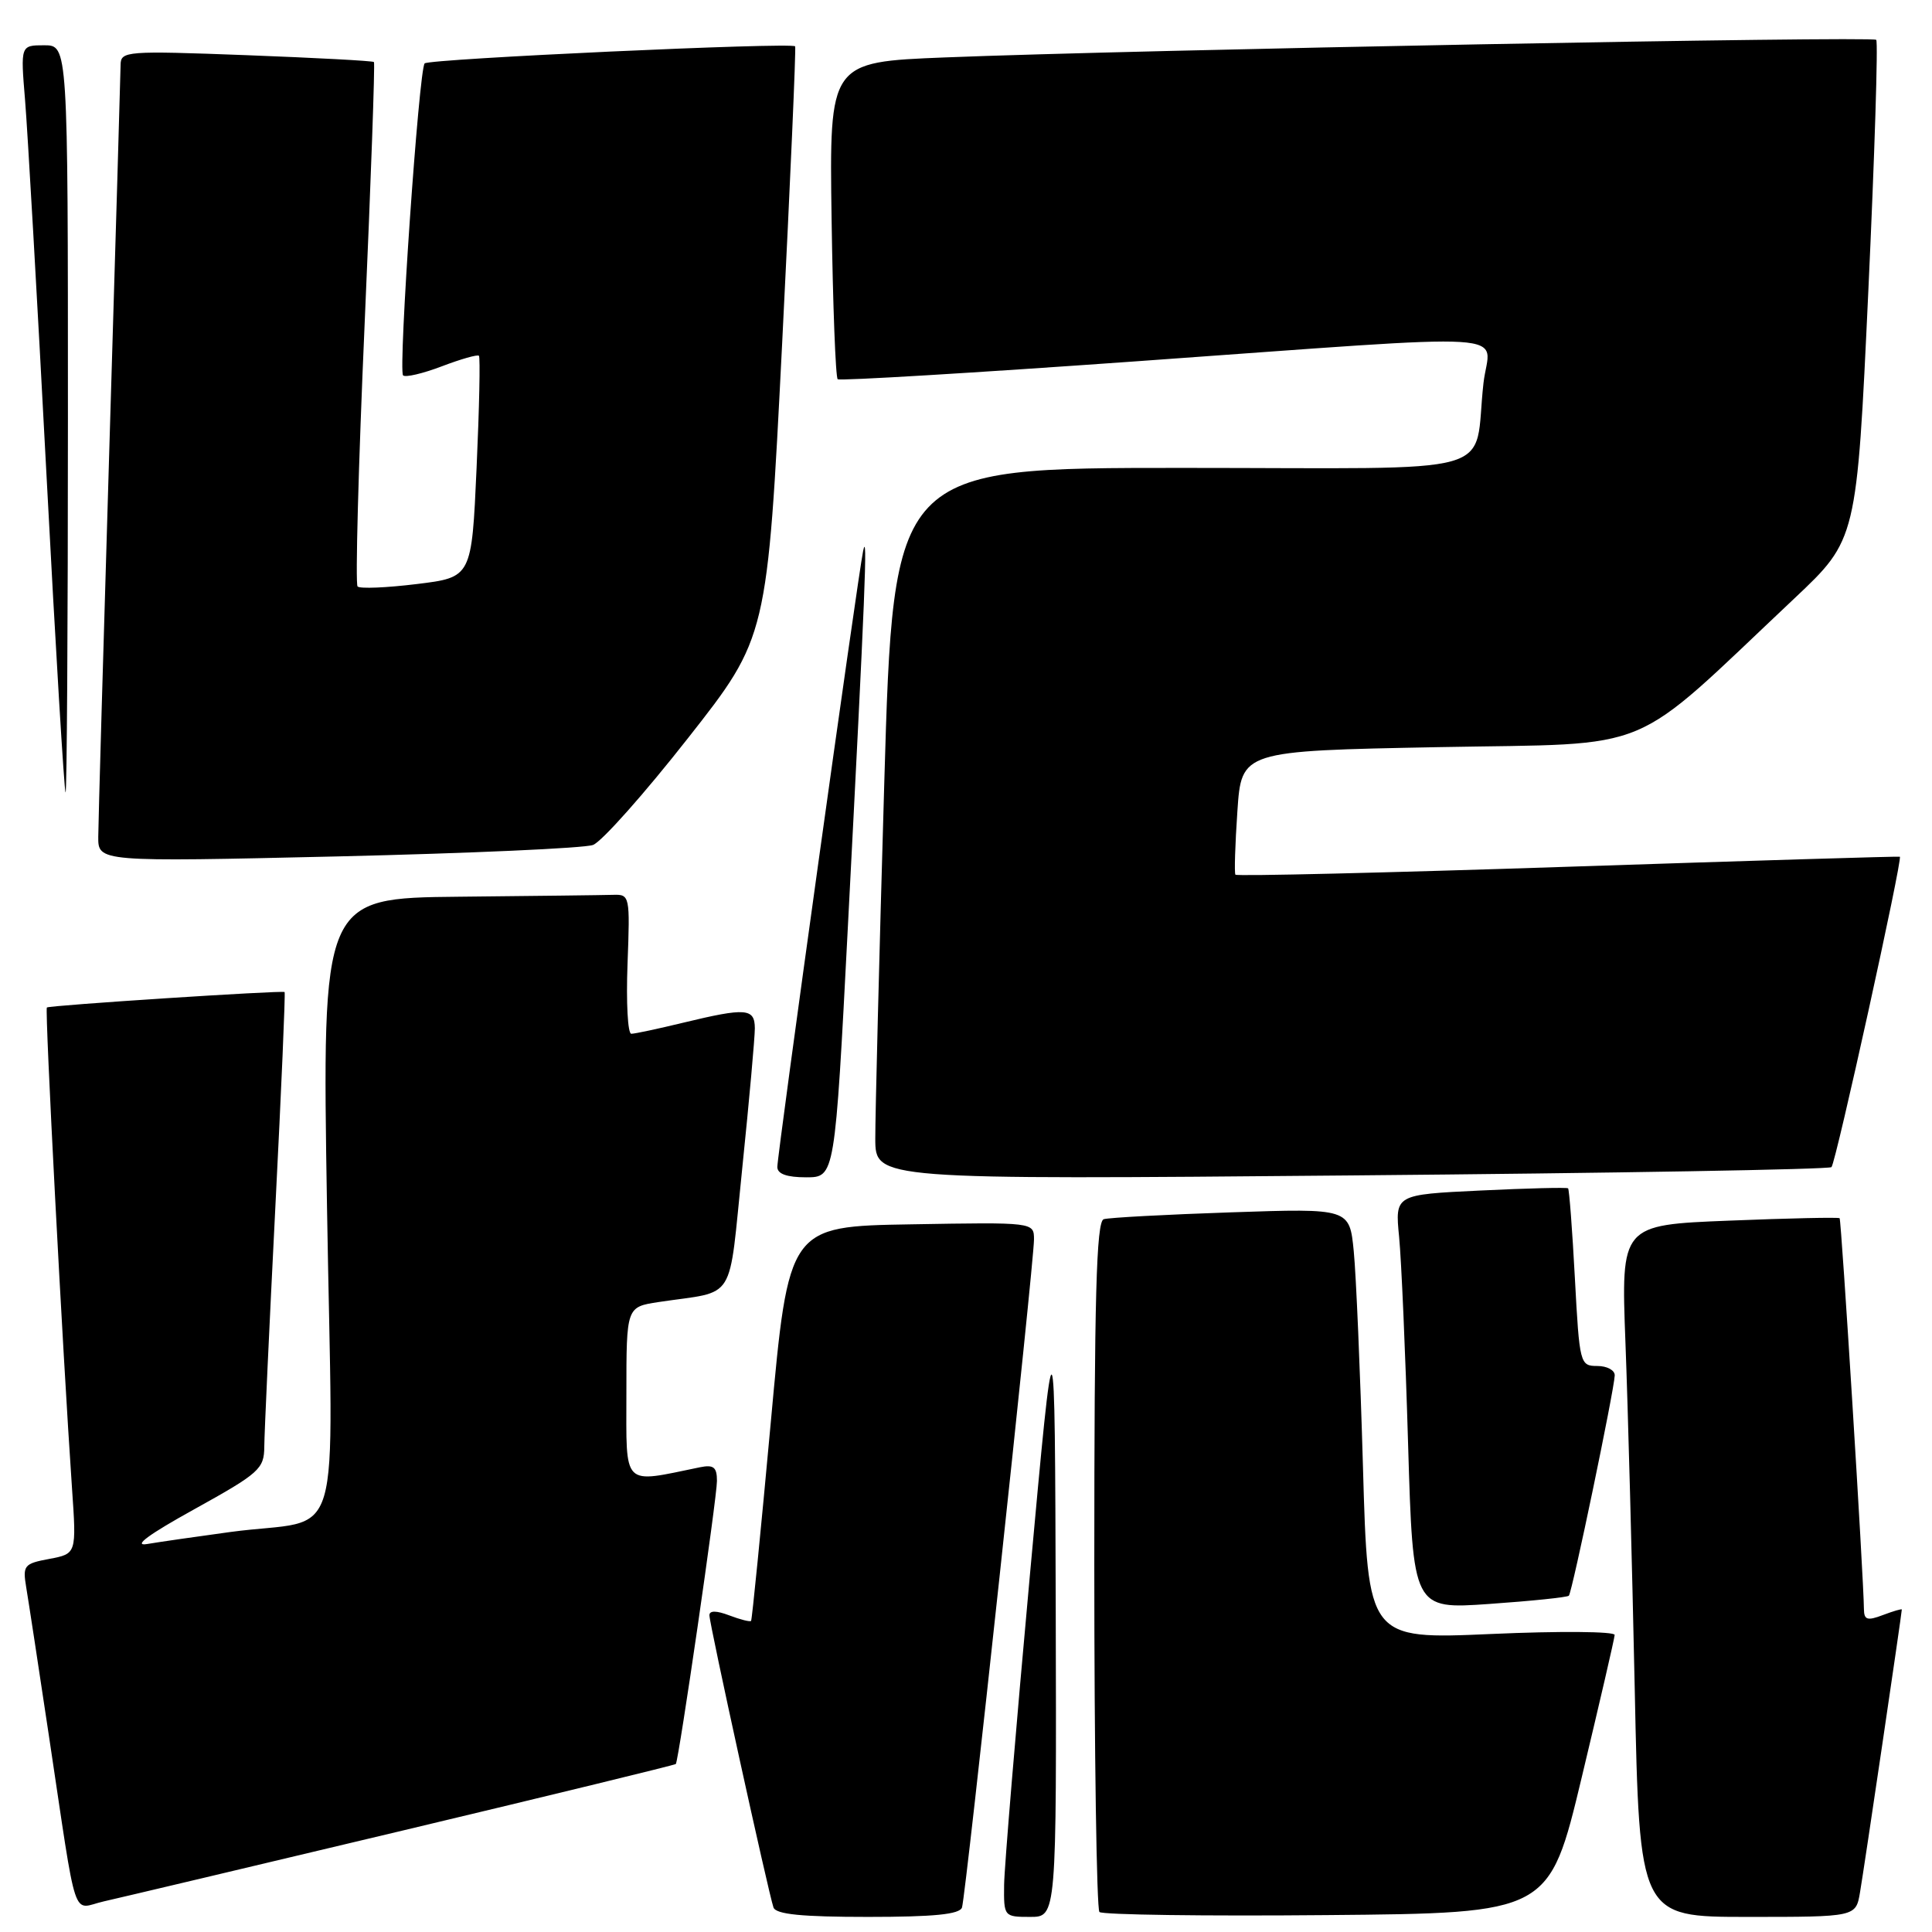 <?xml version="1.0" encoding="UTF-8" standalone="no"?>
<!DOCTYPE svg PUBLIC "-//W3C//DTD SVG 1.1//EN" "http://www.w3.org/Graphics/SVG/1.1/DTD/svg11.dtd" >
<svg xmlns="http://www.w3.org/2000/svg" xmlns:xlink="http://www.w3.org/1999/xlink" version="1.1" viewBox="0 0 256 256">
 <g >
 <path fill="currentColor"
d=" M 127.47 252.75 C 127.98 251.18 137.01 167.31 137.01 164.23 C 137.00 161.95 137.00 161.95 120.75 162.23 C 104.50 162.50 104.50 162.50 102.13 188.50 C 100.82 202.80 99.65 214.63 99.52 214.78 C 99.38 214.93 98.09 214.60 96.64 214.05 C 94.93 213.40 94.00 213.39 94.00 214.03 C 94.00 215.18 101.84 250.90 102.49 252.75 C 102.82 253.66 106.25 254.00 115.00 254.00 C 123.77 254.00 127.17 253.66 127.47 252.75 Z  M 139.89 213.25 C 139.77 172.50 139.77 172.50 136.44 209.00 C 134.61 229.07 133.08 247.41 133.05 249.75 C 133.00 253.95 133.04 254.00 136.50 254.00 C 140.00 254.00 140.00 254.00 139.89 213.25 Z  M 209.59 235.50 C 211.96 225.60 213.93 217.11 213.95 216.64 C 213.98 216.17 206.63 216.11 197.63 216.51 C 181.25 217.23 181.25 217.23 180.60 194.37 C 180.24 181.79 179.69 168.94 179.38 165.80 C 178.82 160.11 178.82 160.11 163.16 160.64 C 154.55 160.93 146.94 161.34 146.25 161.55 C 145.27 161.85 145.00 171.88 145.00 207.30 C 145.00 232.25 145.31 252.97 145.68 253.35 C 146.06 253.72 159.62 253.91 175.82 253.76 C 205.28 253.50 205.28 253.50 209.59 235.50 Z  M 246.46 250.75 C 246.99 247.69 252.00 213.76 252.00 213.27 C 252.00 213.15 250.88 213.48 249.50 214.00 C 247.43 214.79 247.00 214.65 246.98 213.23 C 246.95 209.13 243.99 161.66 243.76 161.42 C 243.62 161.28 237.04 161.42 229.14 161.74 C 214.79 162.31 214.79 162.31 215.38 177.90 C 215.71 186.48 216.26 207.11 216.61 223.75 C 217.24 254.00 217.24 254.00 231.57 254.00 C 245.91 254.00 245.91 254.00 246.46 250.75 Z  M 53.43 242.54 C 73.19 237.83 89.44 233.87 89.55 233.74 C 89.94 233.25 95.01 198.42 95.00 196.23 C 95.00 194.41 94.56 194.05 92.75 194.42 C 82.33 196.56 83.00 197.23 83.00 184.63 C 83.00 173.18 83.00 173.18 87.25 172.53 C 97.73 170.95 96.47 172.97 98.36 154.71 C 99.28 145.79 100.02 137.49 100.02 136.25 C 100.00 133.59 98.87 133.50 90.50 135.52 C 87.20 136.32 84.12 136.98 83.65 136.98 C 83.18 136.99 82.96 132.84 83.15 127.75 C 83.49 118.70 83.45 118.50 81.25 118.57 C 80.01 118.61 70.83 118.72 60.84 118.82 C 42.67 119.00 42.67 119.00 43.33 159.92 C 44.08 206.74 45.81 200.93 30.50 203.00 C 26.10 203.60 21.15 204.31 19.50 204.59 C 17.54 204.92 19.69 203.33 25.75 199.98 C 34.39 195.19 35.00 194.64 35.02 191.68 C 35.03 189.93 35.69 175.70 36.48 160.05 C 37.28 144.40 37.83 131.53 37.71 131.45 C 37.36 131.21 6.52 133.21 6.21 133.50 C 5.92 133.75 8.31 179.27 9.54 197.19 C 10.14 205.88 10.14 205.88 6.55 206.56 C 3.17 207.19 2.99 207.42 3.48 210.37 C 3.77 212.09 5.12 220.93 6.48 230.00 C 10.33 255.59 9.44 252.91 13.77 251.94 C 15.82 251.48 33.67 247.25 53.43 242.54 Z  M 207.88 211.44 C 208.31 211.03 213.89 184.21 213.96 182.25 C 213.98 181.56 212.94 181.00 211.65 181.00 C 209.36 181.00 209.29 180.73 208.68 169.36 C 208.34 162.96 207.93 157.61 207.78 157.46 C 207.63 157.32 202.40 157.45 196.17 157.75 C 184.84 158.29 184.84 158.29 185.39 163.90 C 185.69 166.98 186.23 179.34 186.58 191.37 C 187.23 213.24 187.23 213.24 197.36 212.53 C 202.94 212.14 207.67 211.65 207.88 211.44 Z  M 112.35 122.75 C 114.65 78.45 114.99 70.03 114.37 73.00 C 113.66 76.40 103.00 152.91 103.00 154.63 C 103.00 155.55 104.25 156.00 106.81 156.00 C 110.63 156.00 110.63 156.00 112.35 122.75 Z  M 242.68 154.65 C 243.26 154.07 252.14 113.73 251.74 113.52 C 251.61 113.45 231.81 114.05 207.74 114.85 C 183.67 115.65 163.85 116.12 163.70 115.90 C 163.54 115.68 163.66 111.90 163.96 107.50 C 164.50 99.50 164.50 99.50 190.61 99.00 C 219.91 98.44 215.46 100.30 237.77 79.29 C 246.03 71.50 246.03 71.50 247.56 38.63 C 248.40 20.55 248.87 5.54 248.61 5.28 C 248.09 4.76 150.50 6.60 125.19 7.61 C 109.89 8.22 109.89 8.22 110.19 29.03 C 110.36 40.47 110.72 50.02 111.00 50.25 C 111.28 50.48 129.05 49.41 150.50 47.88 C 202.82 44.15 197.37 43.81 196.57 50.75 C 195.14 63.38 200.02 62.00 156.61 62.00 C 118.39 62.00 118.39 62.00 117.17 103.75 C 116.50 126.71 115.97 147.93 115.98 150.90 C 116.00 156.31 116.00 156.31 179.07 155.75 C 213.76 155.45 242.38 154.95 242.68 154.65 Z  M 78.58 111.96 C 79.73 111.53 85.39 105.16 91.16 97.81 C 101.67 84.44 101.67 84.44 103.64 45.47 C 104.72 24.04 105.49 6.34 105.36 6.14 C 104.97 5.58 56.88 7.79 56.27 8.40 C 55.51 9.16 52.75 49.08 53.41 49.74 C 53.71 50.04 56.02 49.50 58.54 48.54 C 61.06 47.58 63.27 46.95 63.46 47.14 C 63.65 47.34 63.51 54.02 63.15 62.00 C 62.50 76.50 62.50 76.50 55.22 77.39 C 51.22 77.88 47.69 78.03 47.38 77.71 C 47.07 77.40 47.49 61.70 48.32 42.82 C 49.15 23.94 49.70 8.37 49.55 8.22 C 49.40 8.06 41.79 7.66 32.64 7.31 C 16.72 6.71 16.00 6.77 15.98 8.59 C 15.97 9.64 15.30 32.33 14.50 59.00 C 13.70 85.67 13.03 109.01 13.02 110.86 C 13.00 114.21 13.00 114.21 44.75 113.48 C 62.21 113.07 77.44 112.39 78.58 111.96 Z  M 9.00 55.50 C 9.00 6.00 9.00 6.00 5.86 6.00 C 2.72 6.00 2.72 6.00 3.32 13.25 C 3.65 17.24 4.93 39.51 6.15 62.75 C 7.37 85.99 8.52 105.00 8.69 105.00 C 8.86 105.00 9.00 82.73 9.00 55.50 Z "/>
</g>
</svg>